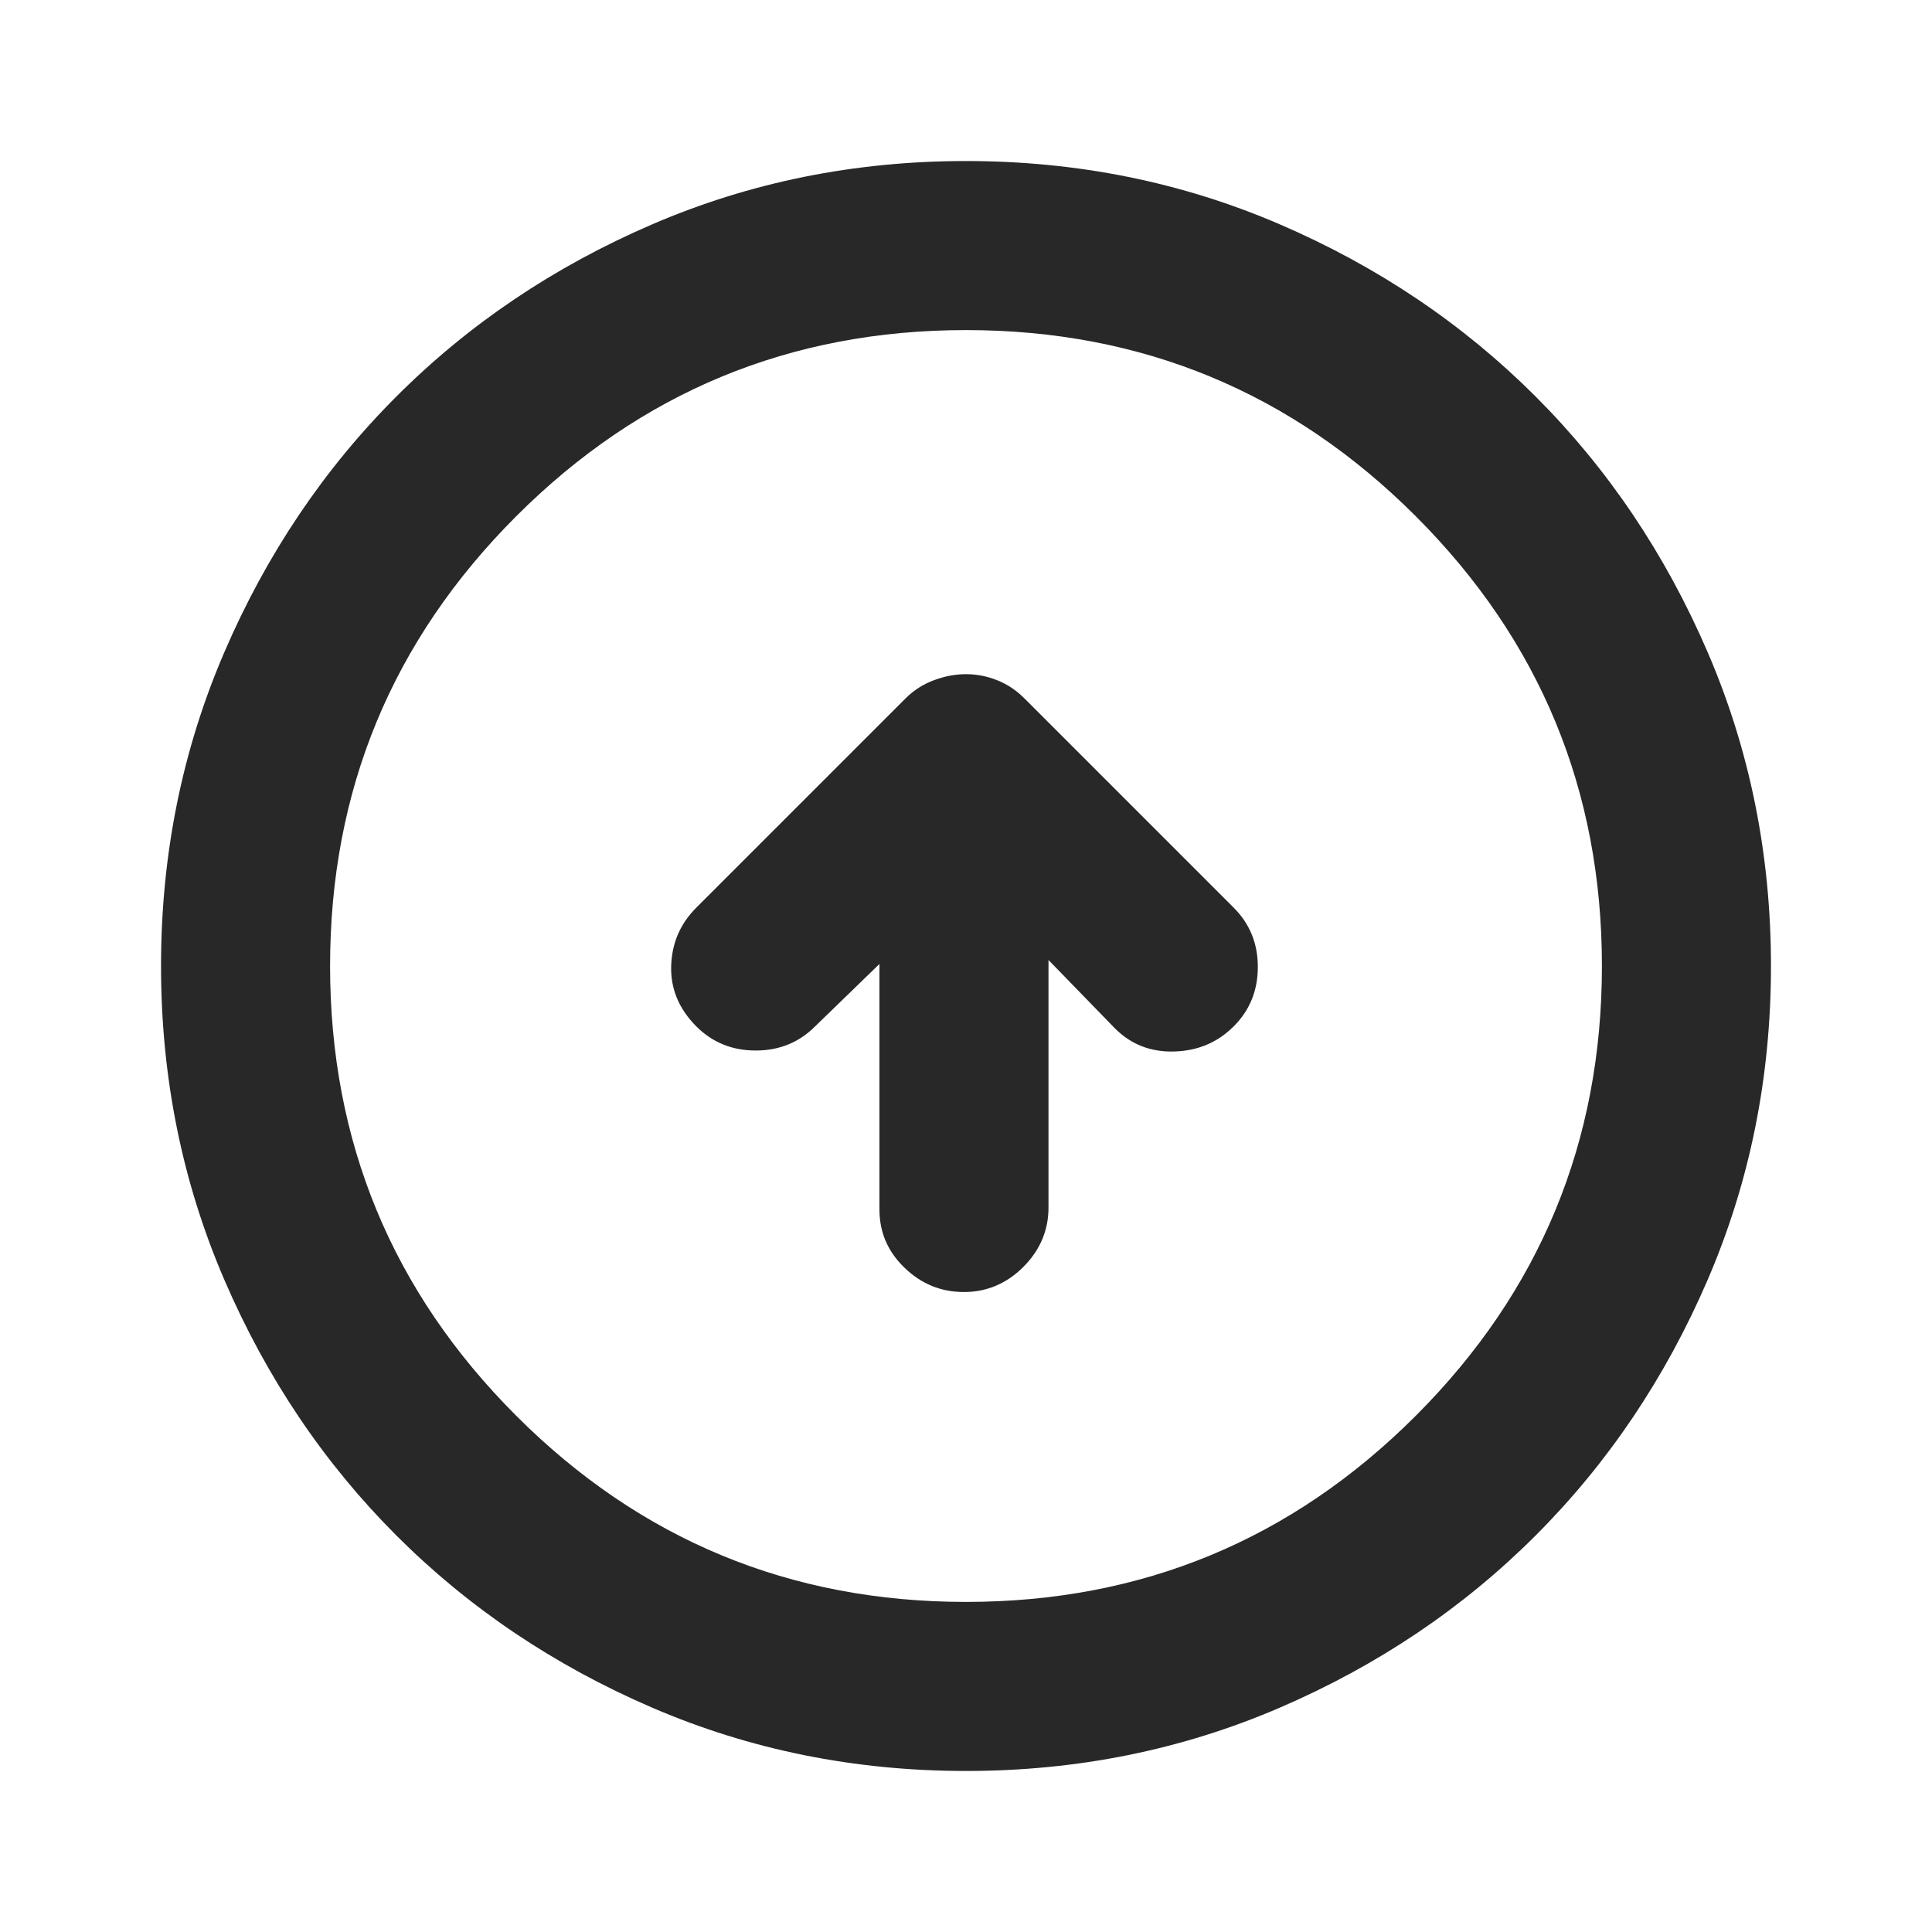 <svg width="20" height="20" viewBox="0 0 20 20" fill="none" xmlns="http://www.w3.org/2000/svg">
<path d="M9.979 13.375C10.215 13.375 10.42 13.288 10.594 13.115C10.767 12.941 10.854 12.736 10.854 12.5V9.938L11.542 10.646C11.709 10.813 11.913 10.892 12.156 10.885C12.399 10.878 12.604 10.792 12.771 10.625C12.938 10.458 13.021 10.253 13.021 10.01C13.021 9.767 12.938 9.563 12.771 9.396L10.604 7.229C10.521 7.146 10.427 7.083 10.323 7.042C10.219 7 10.111 6.979 10 6.979C9.889 6.979 9.778 7 9.667 7.042C9.556 7.083 9.458 7.146 9.375 7.229L7.208 9.396C7.041 9.563 6.955 9.764 6.948 10C6.941 10.236 7.028 10.444 7.208 10.625C7.375 10.792 7.58 10.875 7.823 10.875C8.066 10.875 8.271 10.792 8.438 10.625L9.104 9.979V12.521C9.104 12.757 9.191 12.958 9.365 13.125C9.538 13.292 9.743 13.375 9.979 13.375ZM10 18.333C8.847 18.333 7.764 18.114 6.75 17.677C5.736 17.24 4.854 16.646 4.104 15.896C3.354 15.146 2.76 14.264 2.323 13.25C1.886 12.236 1.667 11.153 1.667 10C1.667 8.847 1.886 7.764 2.323 6.75C2.76 5.736 3.354 4.854 4.104 4.104C4.854 3.354 5.736 2.76 6.75 2.323C7.764 1.886 8.847 1.667 10 1.667C11.153 1.667 12.236 1.886 13.25 2.323C14.264 2.76 15.146 3.354 15.896 4.104C16.646 4.854 17.24 5.736 17.677 6.75C18.114 7.764 18.333 8.847 18.333 10C18.333 11.153 18.114 12.236 17.677 13.25C17.24 14.264 16.646 15.146 15.896 15.896C15.146 16.646 14.264 17.24 13.25 17.677C12.236 18.114 11.153 18.333 10 18.333ZM10 16.583C11.819 16.583 13.371 15.941 14.656 14.656C15.941 13.371 16.583 11.819 16.583 10C16.583 8.181 15.941 6.629 14.656 5.344C13.371 4.059 11.819 3.417 10 3.417C8.181 3.417 6.629 4.059 5.344 5.344C4.059 6.629 3.417 8.181 3.417 10C3.417 11.819 4.059 13.371 5.344 14.656C6.629 15.941 8.181 16.583 10 16.583Z" fill="#282828"/>
</svg>

